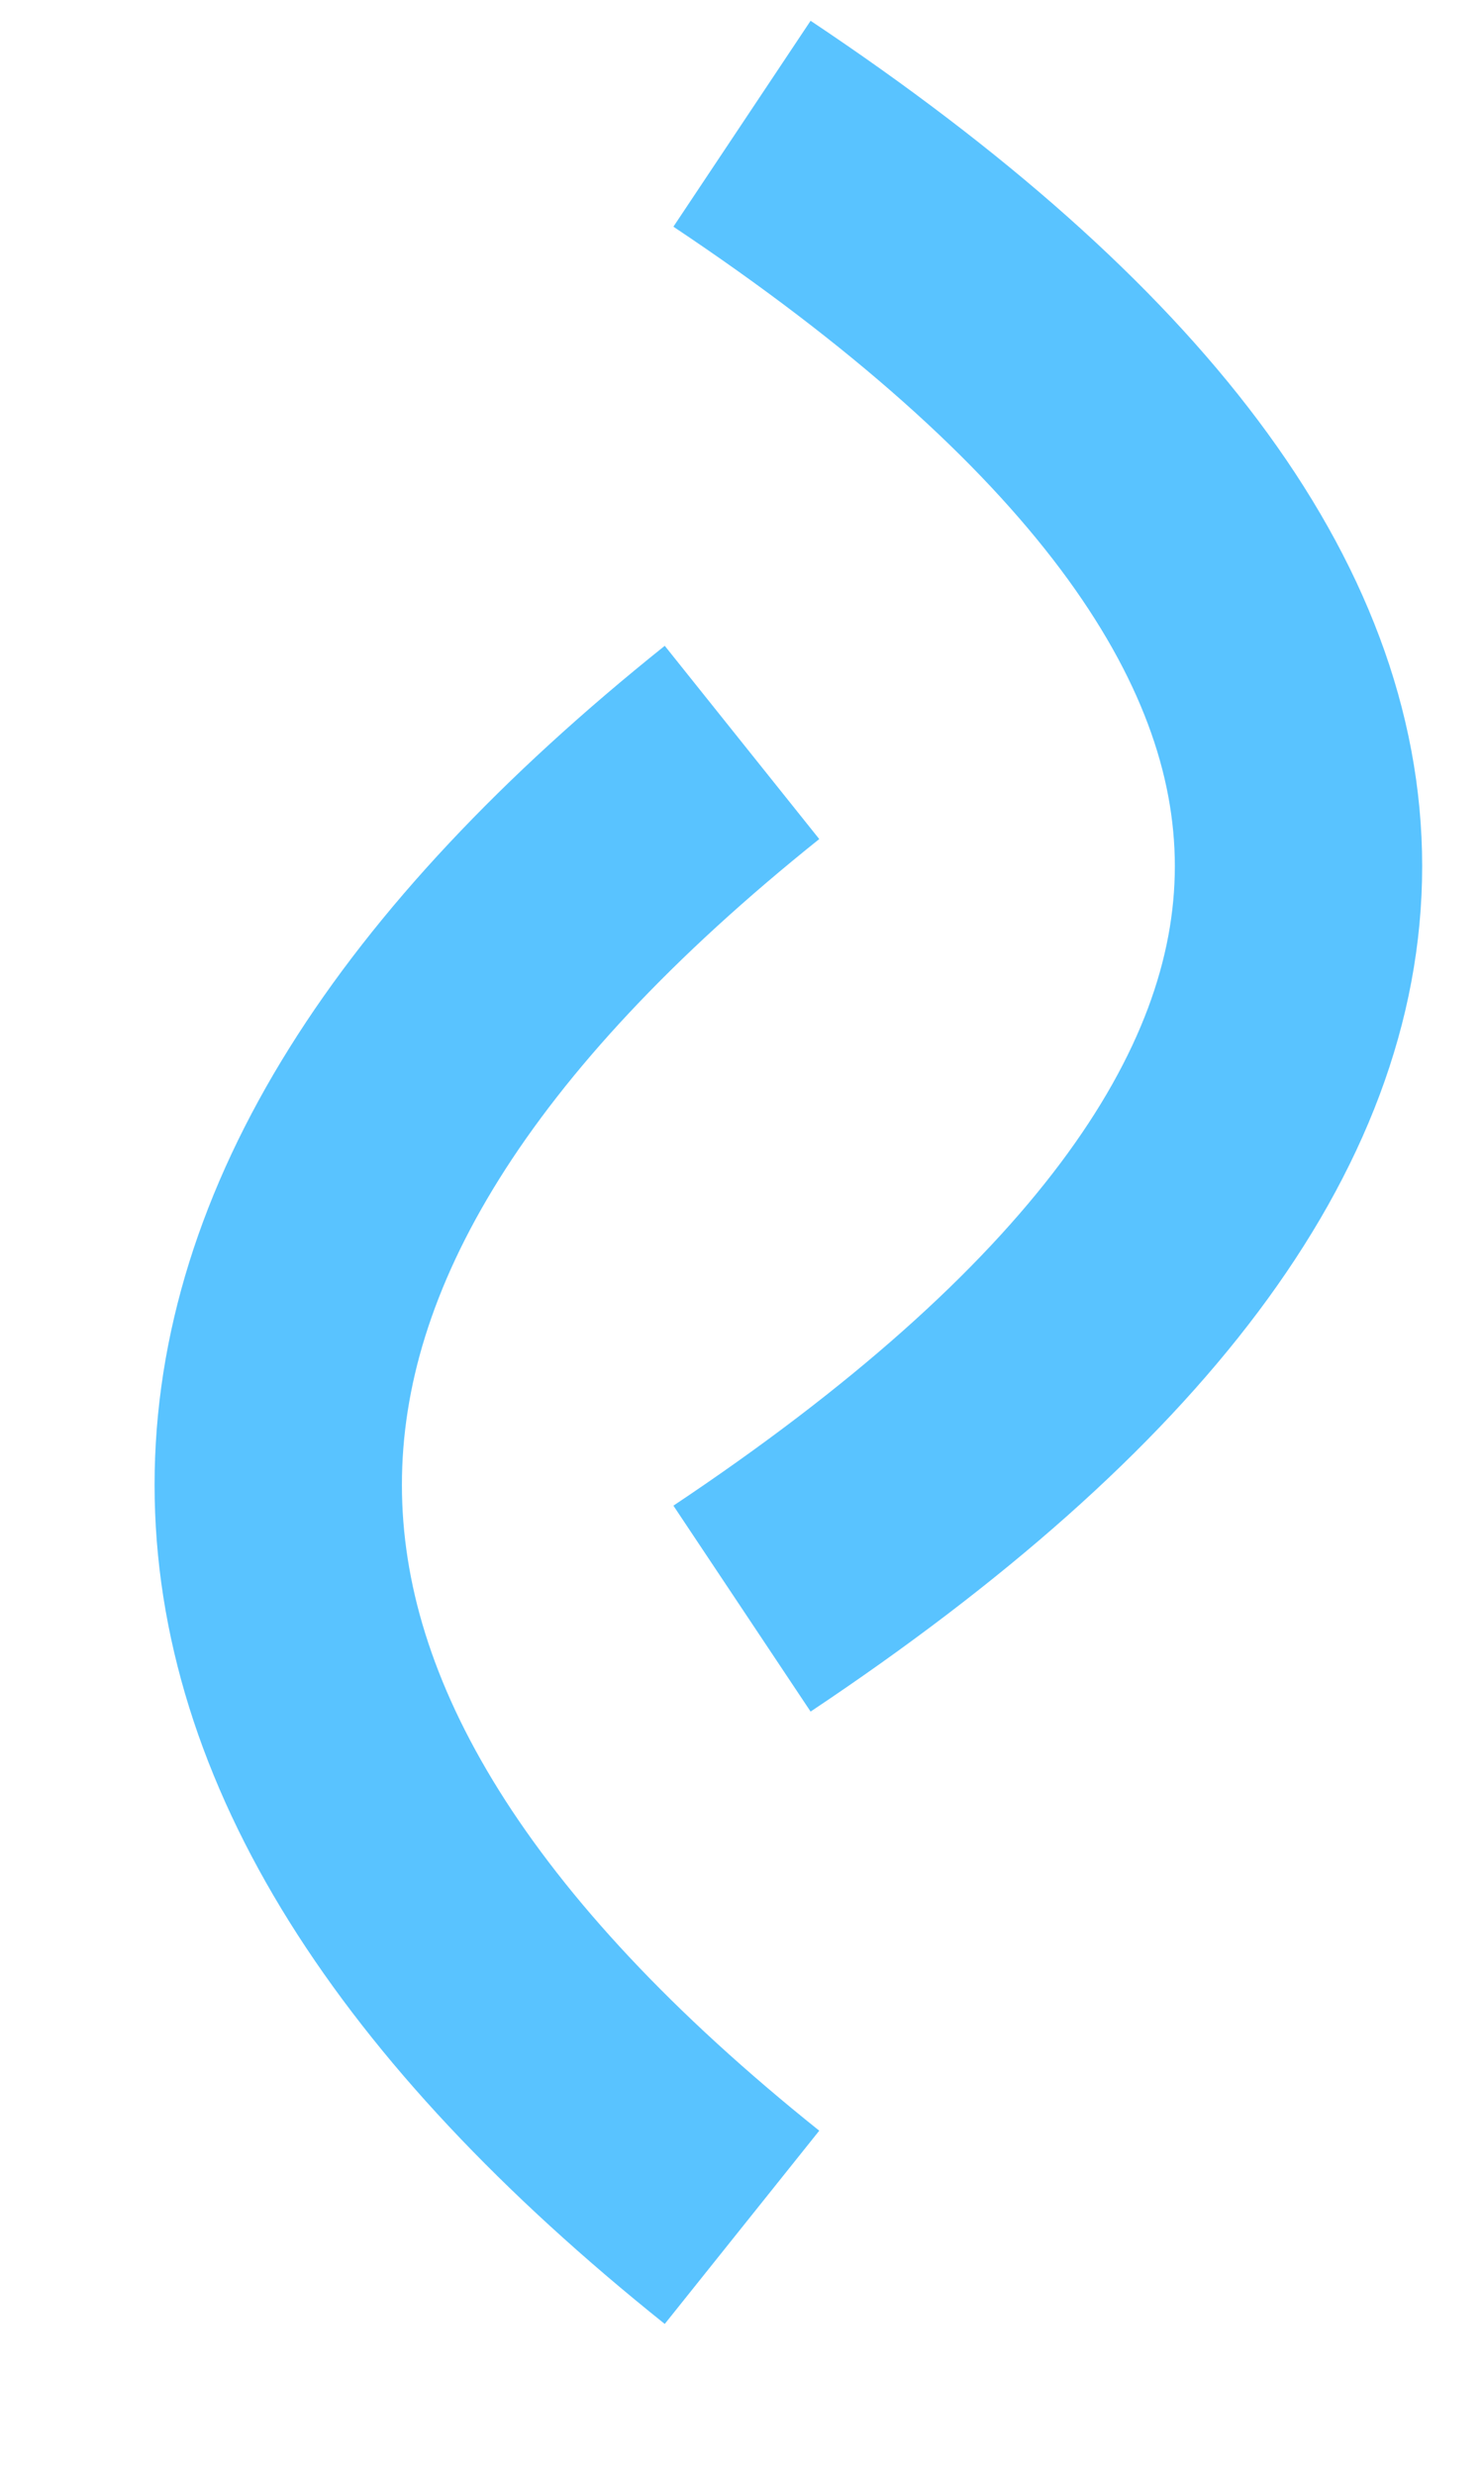 <svg width="60" height="100" viewBox="0 0 60 100" fill="none" xmlns="http://www.w3.org/2000/svg">
<path d="M30 30C5 50 5 70 30 90" stroke="#59C3FF" stroke-width="10"/>
<path d="M30 5C60 25 60 45 30 65" stroke="#59C3FF" stroke-width="10"/>
</svg>

